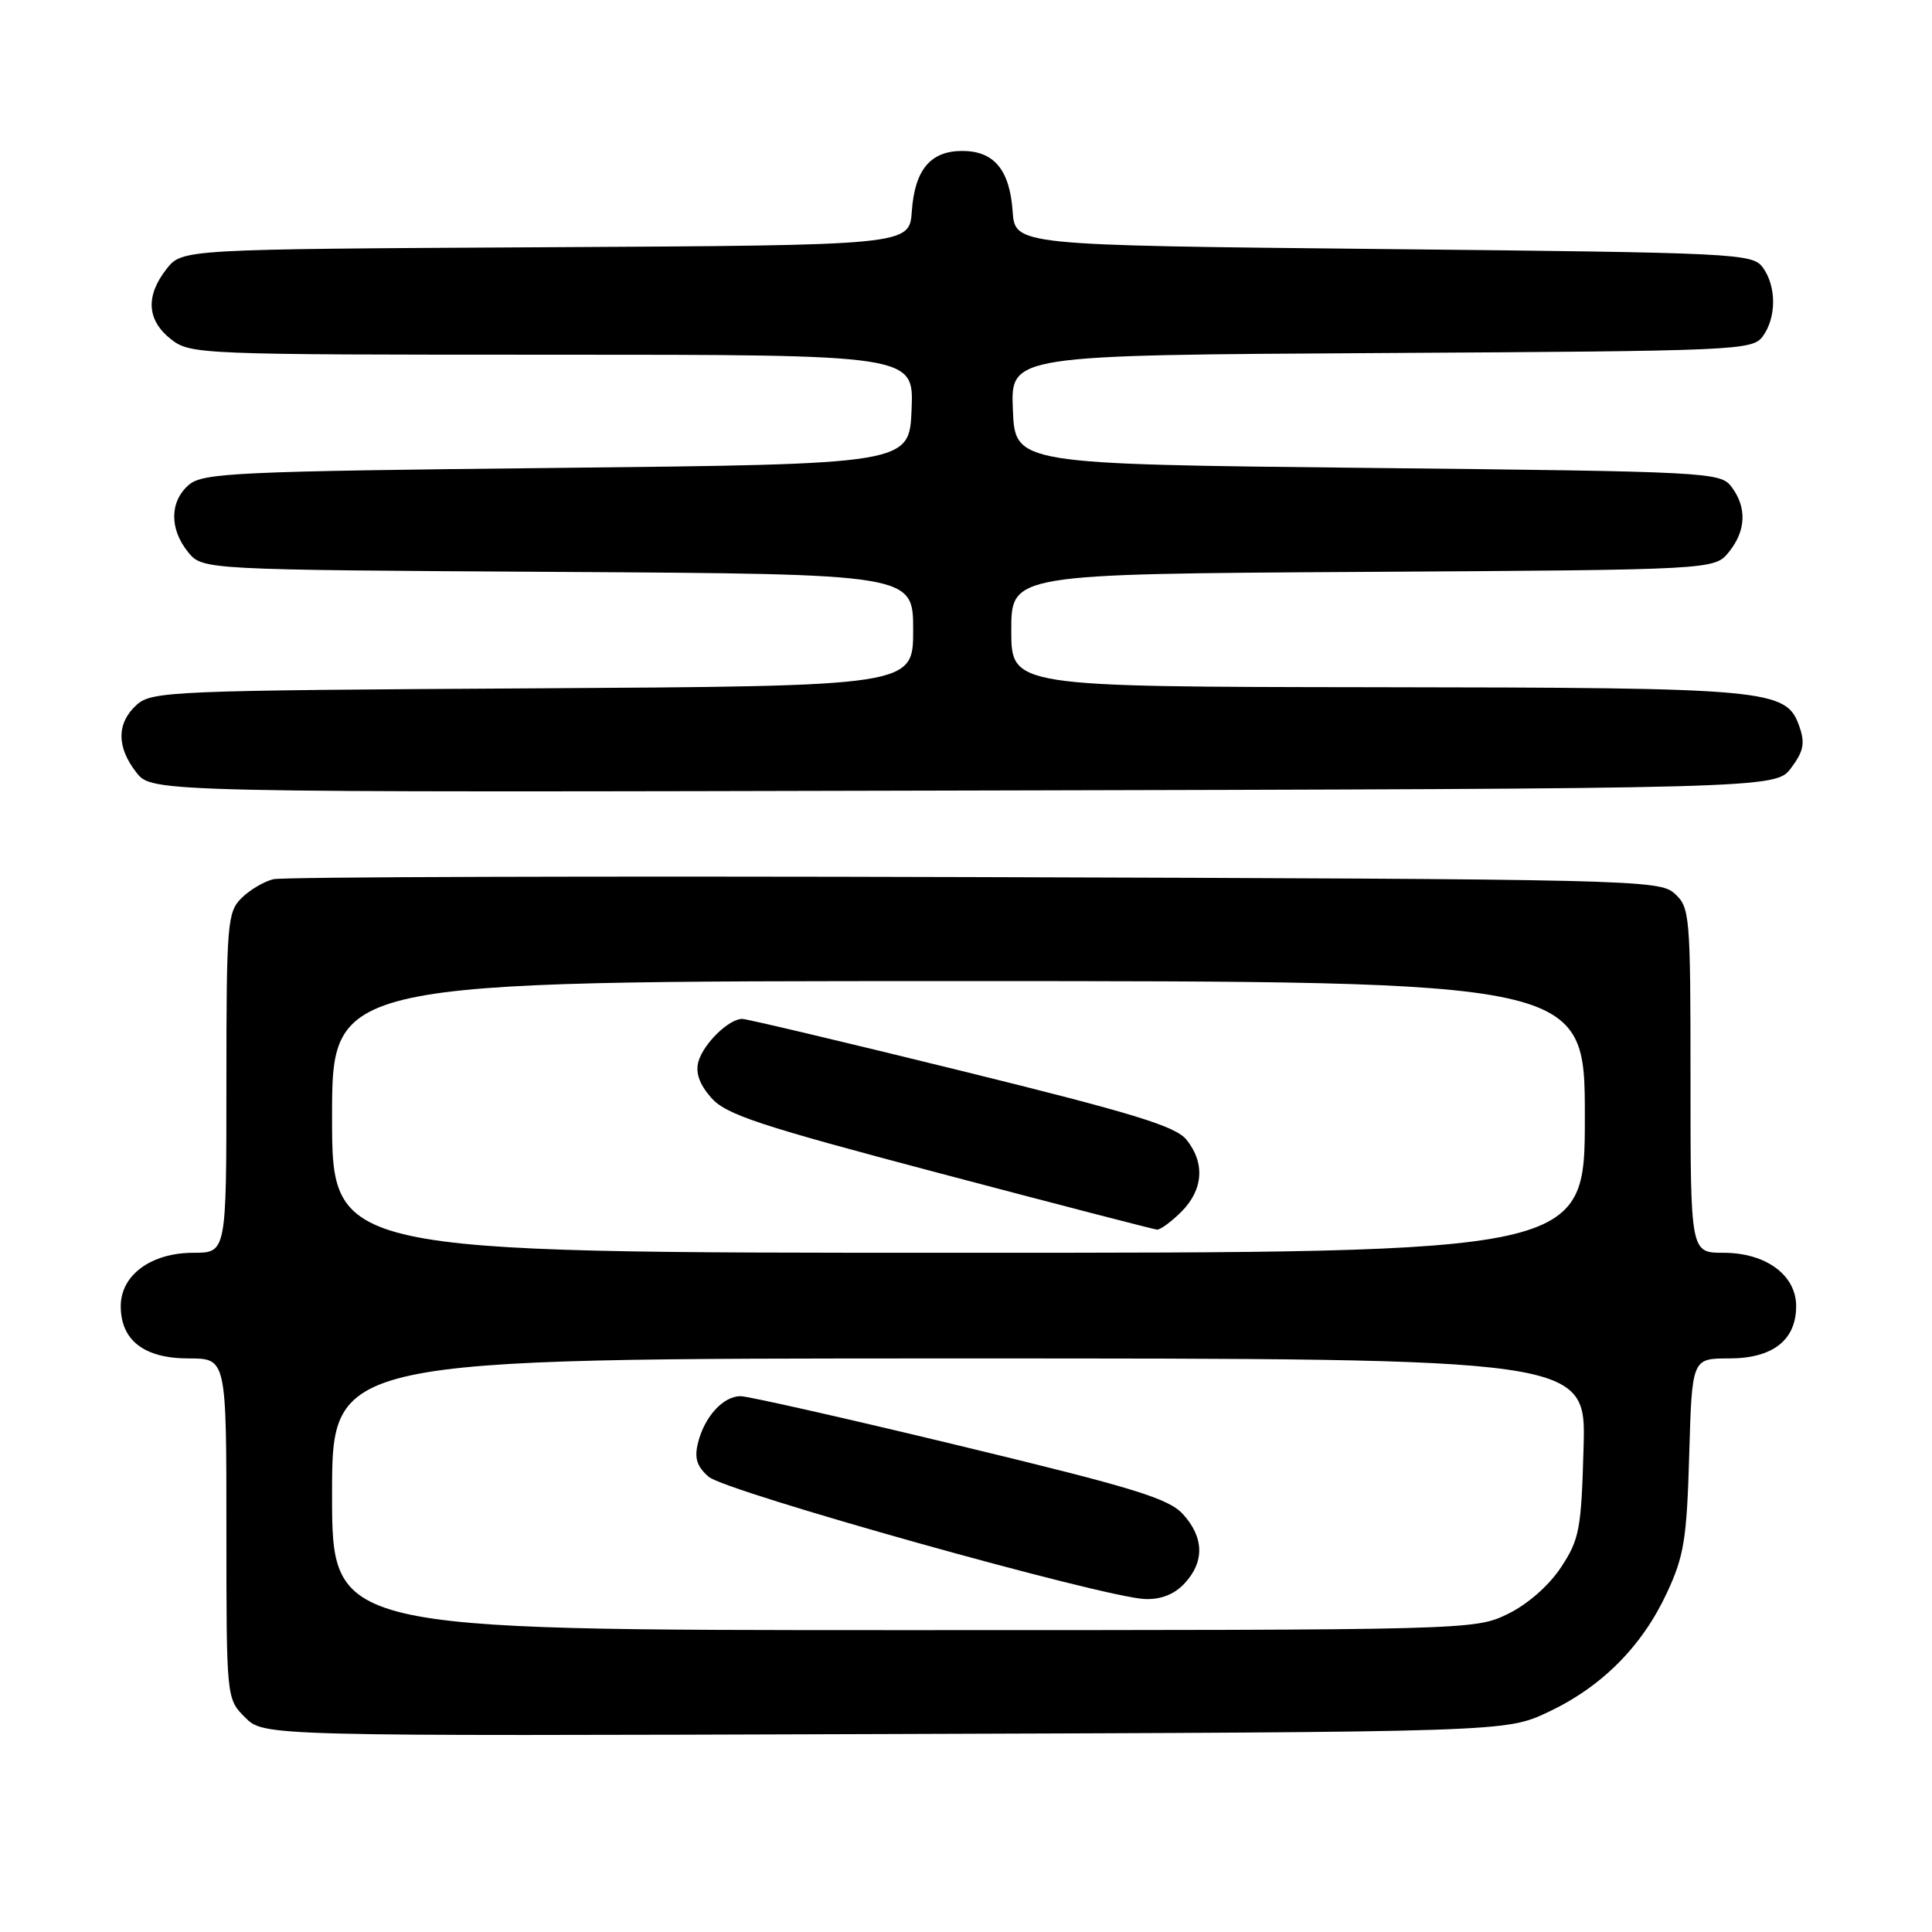 <?xml version="1.0" encoding="UTF-8" standalone="no"?>
<!DOCTYPE svg PUBLIC "-//W3C//DTD SVG 1.1//EN" "http://www.w3.org/Graphics/SVG/1.1/DTD/svg11.dtd" >
<svg xmlns="http://www.w3.org/2000/svg" xmlns:xlink="http://www.w3.org/1999/xlink" version="1.1" viewBox="0 0 256 256">
 <g >
 <path fill="currentColor"
d=" M 205.09 226.88 C 212.20 223.55 217.56 218.18 220.86 211.09 C 223.15 206.19 223.51 203.94 223.83 192.75 C 224.20 180.00 224.20 180.00 229.10 180.00 C 234.90 180.00 238.00 177.58 238.00 173.07 C 238.00 168.95 233.98 166.00 228.37 166.00 C 224.00 166.00 224.00 166.00 224.00 143.15 C 224.00 121.20 223.92 120.24 221.90 118.40 C 219.86 116.57 216.67 116.49 129.15 116.22 C 79.29 116.07 37.48 116.19 36.22 116.50 C 34.97 116.80 33.06 117.94 31.97 119.03 C 30.13 120.87 30.00 122.43 30.00 143.50 C 30.00 166.00 30.00 166.00 25.63 166.00 C 20.02 166.00 16.00 168.95 16.00 173.07 C 16.00 177.61 19.10 180.00 25.00 180.00 C 30.00 180.00 30.00 180.00 30.00 202.55 C 30.00 225.09 30.00 225.09 32.48 227.57 C 34.95 230.05 34.95 230.05 117.23 229.77 C 199.50 229.50 199.50 229.50 205.09 226.88 Z  M 237.34 101.75 C 238.99 99.54 239.20 98.47 238.42 96.25 C 236.69 91.31 234.62 91.12 182.25 91.06 C 134.00 91.00 134.00 91.00 134.00 83.53 C 134.00 76.06 134.00 76.06 180.59 75.78 C 227.18 75.50 227.18 75.50 229.09 73.14 C 231.37 70.32 231.49 67.23 229.43 64.50 C 227.96 62.56 226.44 62.48 181.21 62.00 C 134.50 61.50 134.50 61.50 134.21 54.28 C 133.91 47.06 133.91 47.06 183.04 46.78 C 230.34 46.51 232.21 46.43 233.58 44.56 C 235.40 42.07 235.40 37.93 233.58 35.44 C 232.22 33.58 230.21 33.48 183.33 33.00 C 134.50 32.50 134.50 32.50 134.18 28.00 C 133.79 22.49 131.71 20.00 127.50 20.00 C 123.29 20.00 121.21 22.49 120.82 28.00 C 120.50 32.50 120.50 32.50 72.32 32.76 C 24.13 33.02 24.13 33.02 22.07 35.64 C 19.26 39.21 19.46 42.43 22.63 44.93 C 25.22 46.96 26.22 47.00 73.18 47.00 C 121.09 47.00 121.09 47.00 120.79 54.25 C 120.50 61.50 120.50 61.50 73.78 62.00 C 31.27 62.45 26.88 62.66 25.03 64.24 C 22.48 66.43 22.43 70.07 24.91 73.14 C 26.82 75.50 26.82 75.50 73.91 75.78 C 121.00 76.06 121.00 76.06 121.00 83.49 C 121.00 90.91 121.00 90.91 70.60 91.21 C 22.68 91.49 20.11 91.59 18.10 93.40 C 15.44 95.82 15.43 99.00 18.08 102.37 C 20.15 105.01 20.15 105.01 127.72 104.75 C 235.28 104.50 235.28 104.50 237.34 101.75 Z  M 44.00 198.00 C 44.00 180.00 44.00 180.00 127.08 180.00 C 210.17 180.00 210.17 180.00 209.83 191.83 C 209.53 202.70 209.28 203.98 206.82 207.71 C 205.20 210.14 202.39 212.60 199.75 213.88 C 195.40 215.98 194.77 216.00 119.68 216.00 C 44.00 216.00 44.00 216.00 44.00 198.00 Z  M 156.96 209.81 C 159.62 206.96 159.55 203.71 156.75 200.64 C 154.85 198.55 150.27 197.14 127.22 191.58 C 112.22 187.96 99.12 185.00 98.13 185.00 C 95.83 185.00 93.35 187.71 92.49 191.18 C 91.98 193.20 92.33 194.31 93.90 195.68 C 96.15 197.64 146.25 211.68 151.71 211.88 C 153.84 211.96 155.61 211.26 156.96 209.81 Z  M 44.00 148.00 C 44.00 130.00 44.00 130.00 127.00 130.00 C 210.00 130.00 210.00 130.00 210.00 148.00 C 210.00 166.00 210.00 166.00 127.00 166.00 C 44.00 166.00 44.00 166.00 44.00 148.00 Z  M 156.55 160.55 C 159.45 157.64 159.69 154.08 157.21 151.01 C 155.76 149.22 150.11 147.49 127.46 141.91 C 112.08 138.12 98.99 135.02 98.36 135.01 C 96.60 134.99 93.24 138.26 92.55 140.65 C 92.13 142.11 92.66 143.65 94.21 145.43 C 96.18 147.69 100.45 149.10 124.50 155.46 C 139.90 159.53 152.86 162.89 153.30 162.93 C 153.73 162.97 155.20 161.90 156.55 160.55 Z "/>
</g>
</svg>